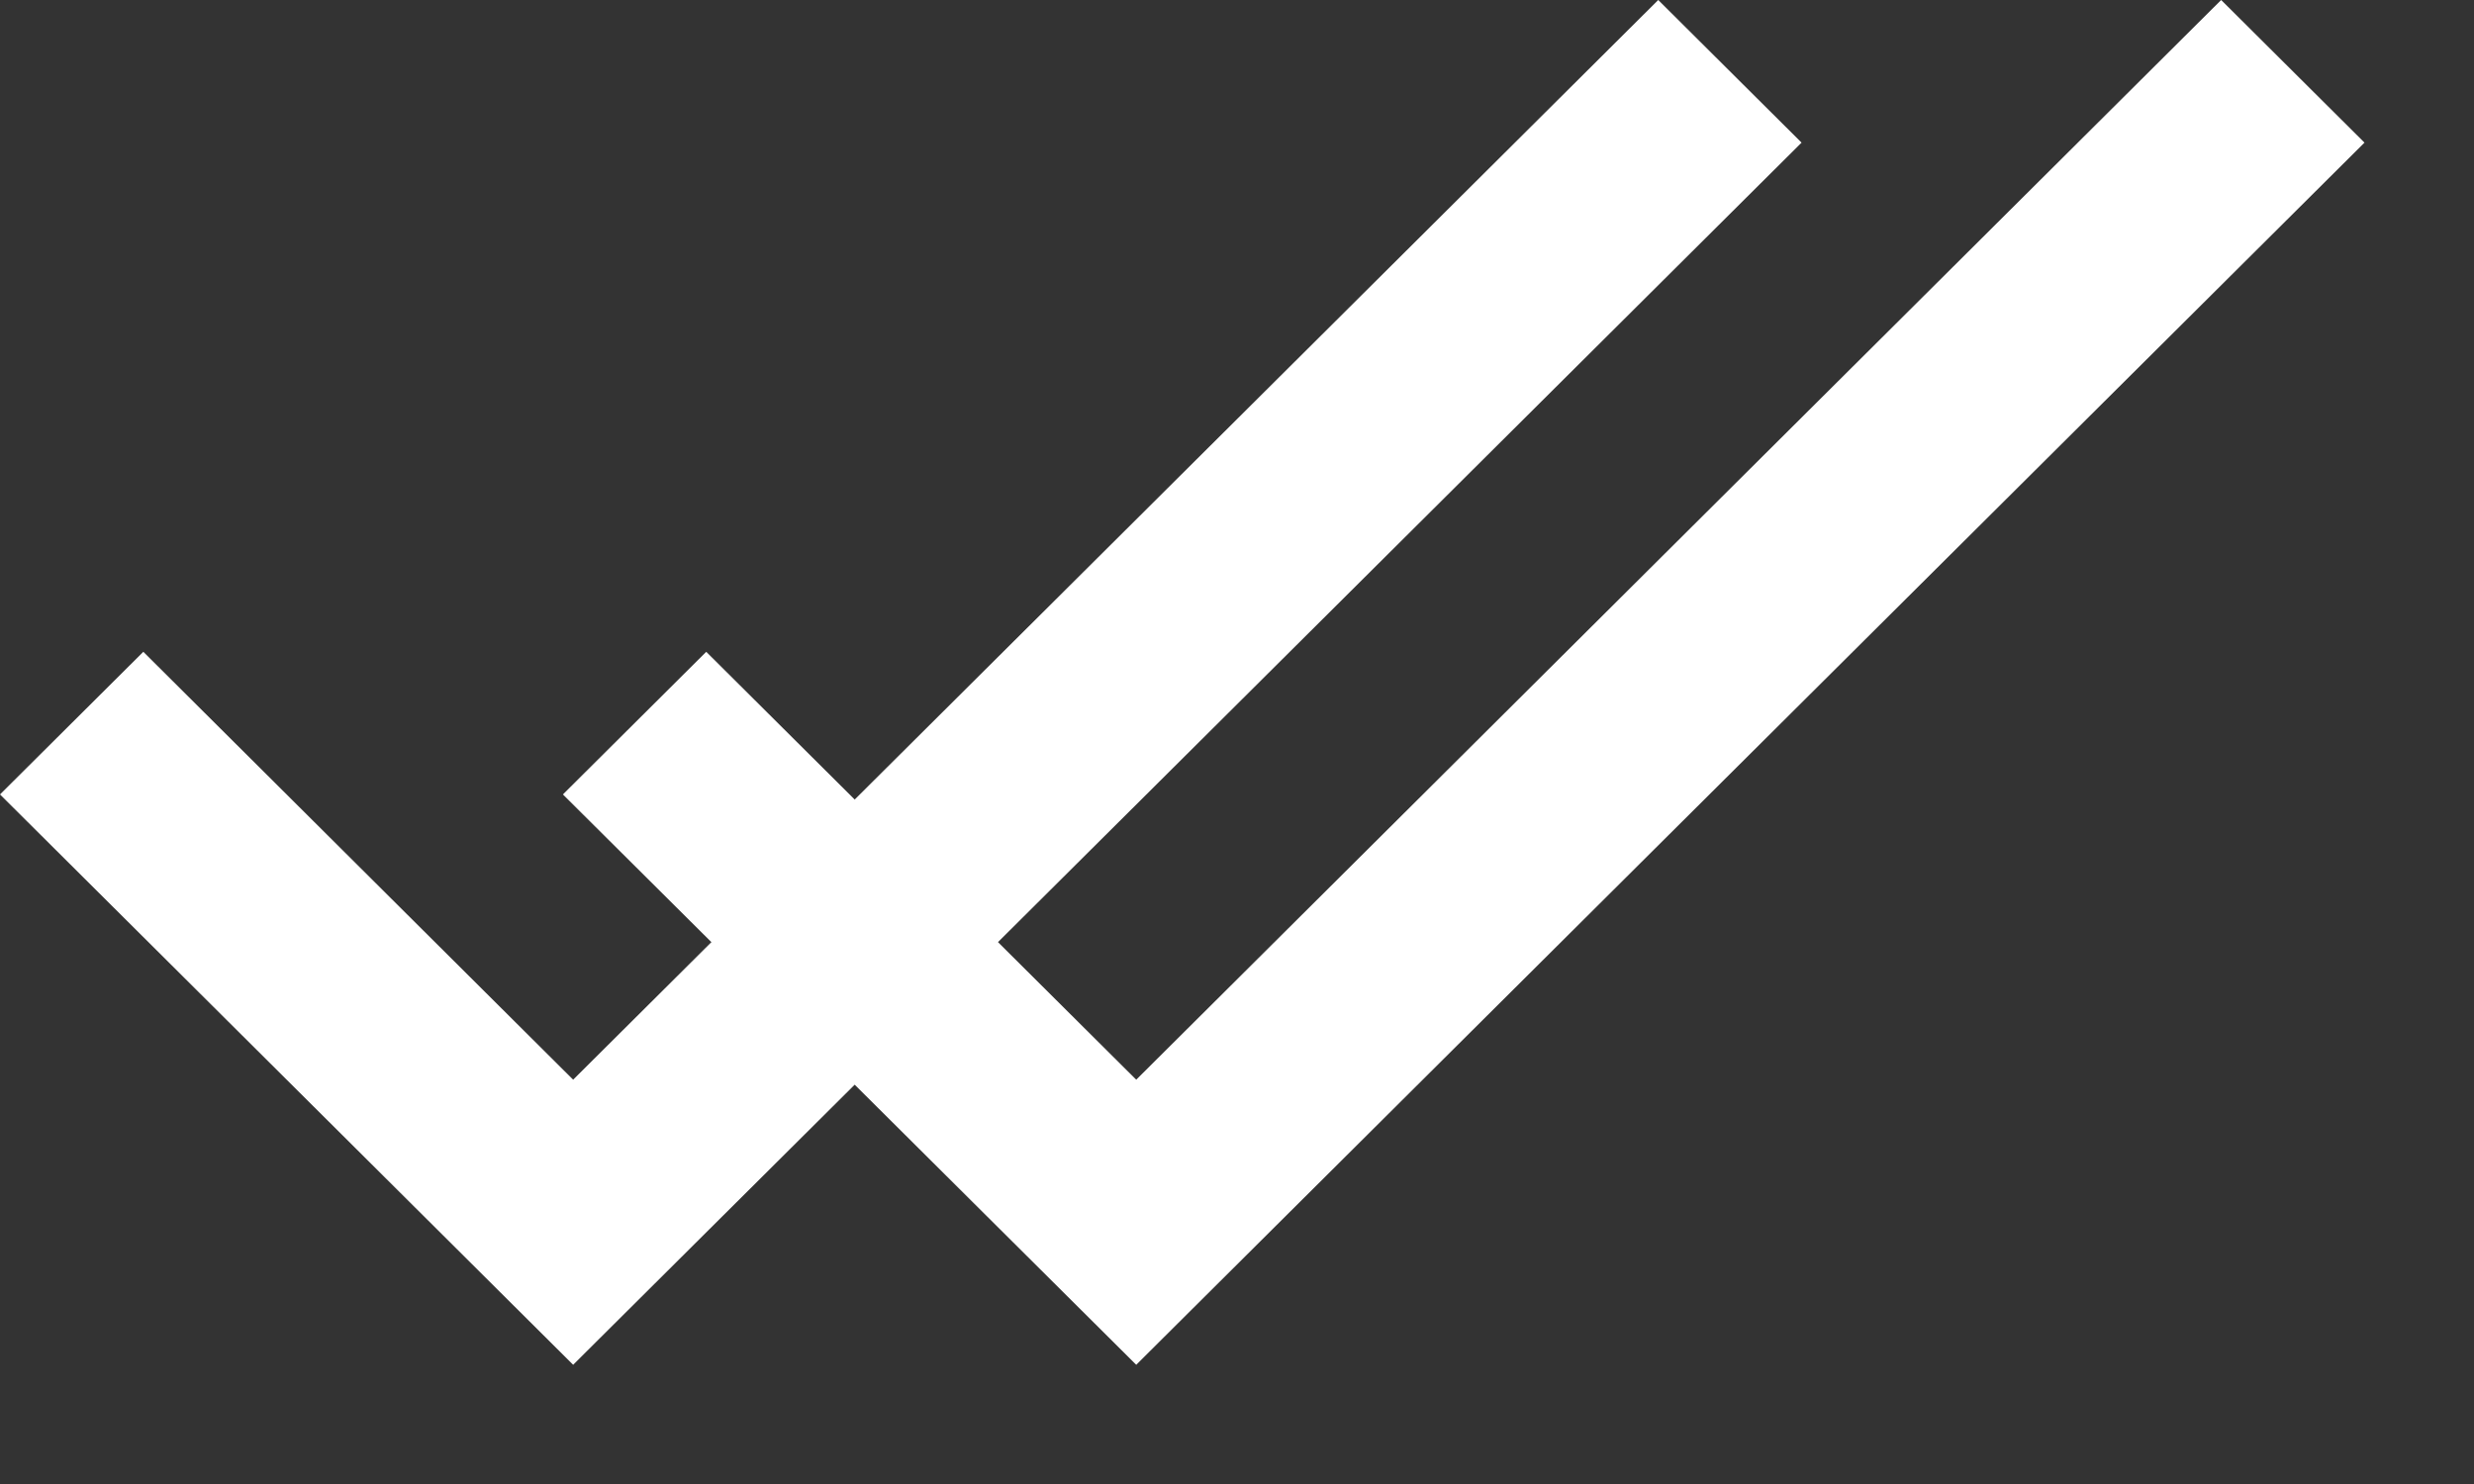 <svg width="15" height="9" viewBox="0 0 15 9" fill="none" xmlns="http://www.w3.org/2000/svg">
<rect x="0" y="0" width="15" height="9" fill="#333333" stroke="none"/>
<path fill-rule="evenodd" clip-rule="evenodd" d="M3.475 6.548L0.869 3.953L0 4.818L3.475 8.277L10.923 0.865L10.054 0L3.475 6.548Z" fill="white"/>
<path fill-rule="evenodd" clip-rule="evenodd" d="M6.889 6.548L4.282 3.953L3.413 4.818L6.889 8.277L14.336 0.865L13.467 0L6.889 6.548Z" fill="white"/>
</svg>
